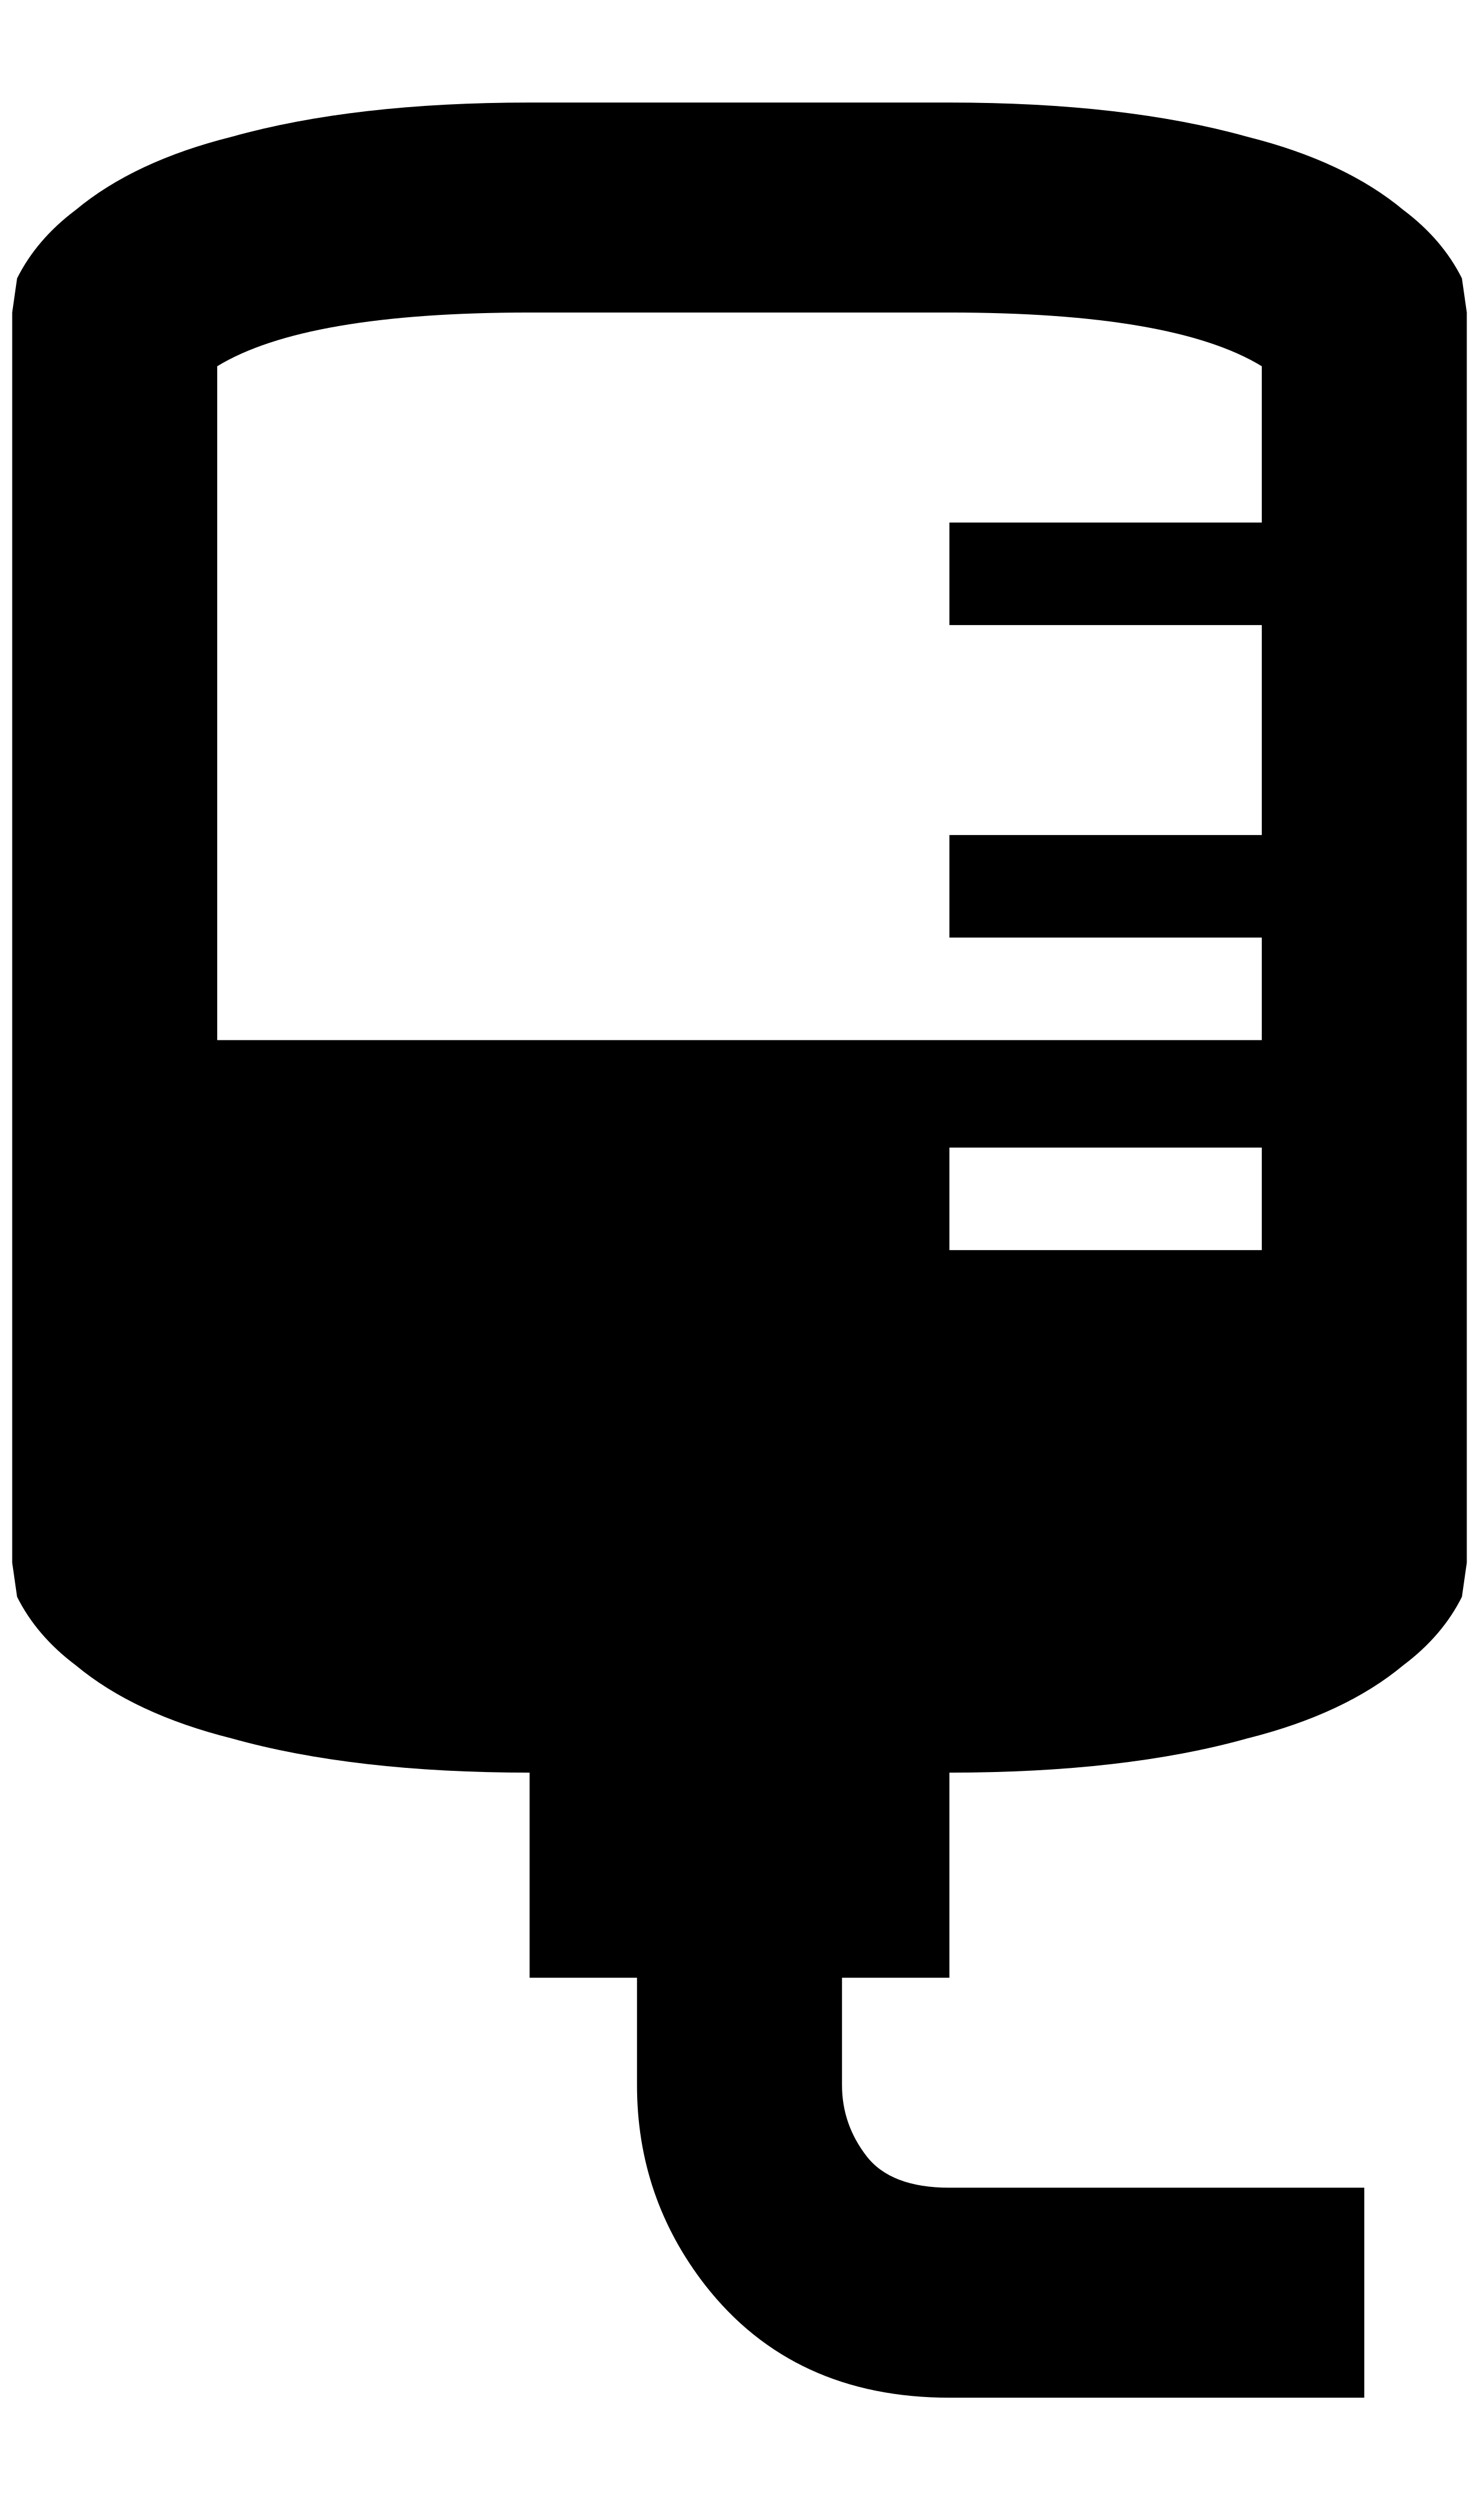 <?xml version="1.0" standalone="no"?>
<!DOCTYPE svg PUBLIC "-//W3C//DTD SVG 1.1//EN" "http://www.w3.org/Graphics/SVG/1.1/DTD/svg11.dtd" >
<svg xmlns="http://www.w3.org/2000/svg" xmlns:xlink="http://www.w3.org/1999/xlink" version="1.1" viewBox="-10 0 1212 2048">
   <path fill="currentColor"
d="M768 84h-344q-144 0 -244 28q-80 20 -128 60q-32 24 -48 56l-4 28v1024l4 28q16 32 48 56q48 40 128 60q100 28 244 28v168h88v88q0 92 56 164q72 92 200 92h340v-172h-340q-48 0 -68 -26t-20 -58v-88h88v-168q144 0 244 -28q80 -20 128 -60q32 -24 48 -56l4 -28v-1024
l-4 -28q-16 -32 -48 -56q-48 -40 -128 -60q-100 -28 -244 -28zM1024 1024h-256v-84h256v84zM1024 428h-256v84h256v172h-256v84h256v84h-856v-552q72 -44 256 -44h344q184 0 256 44v128z" />
</svg>
